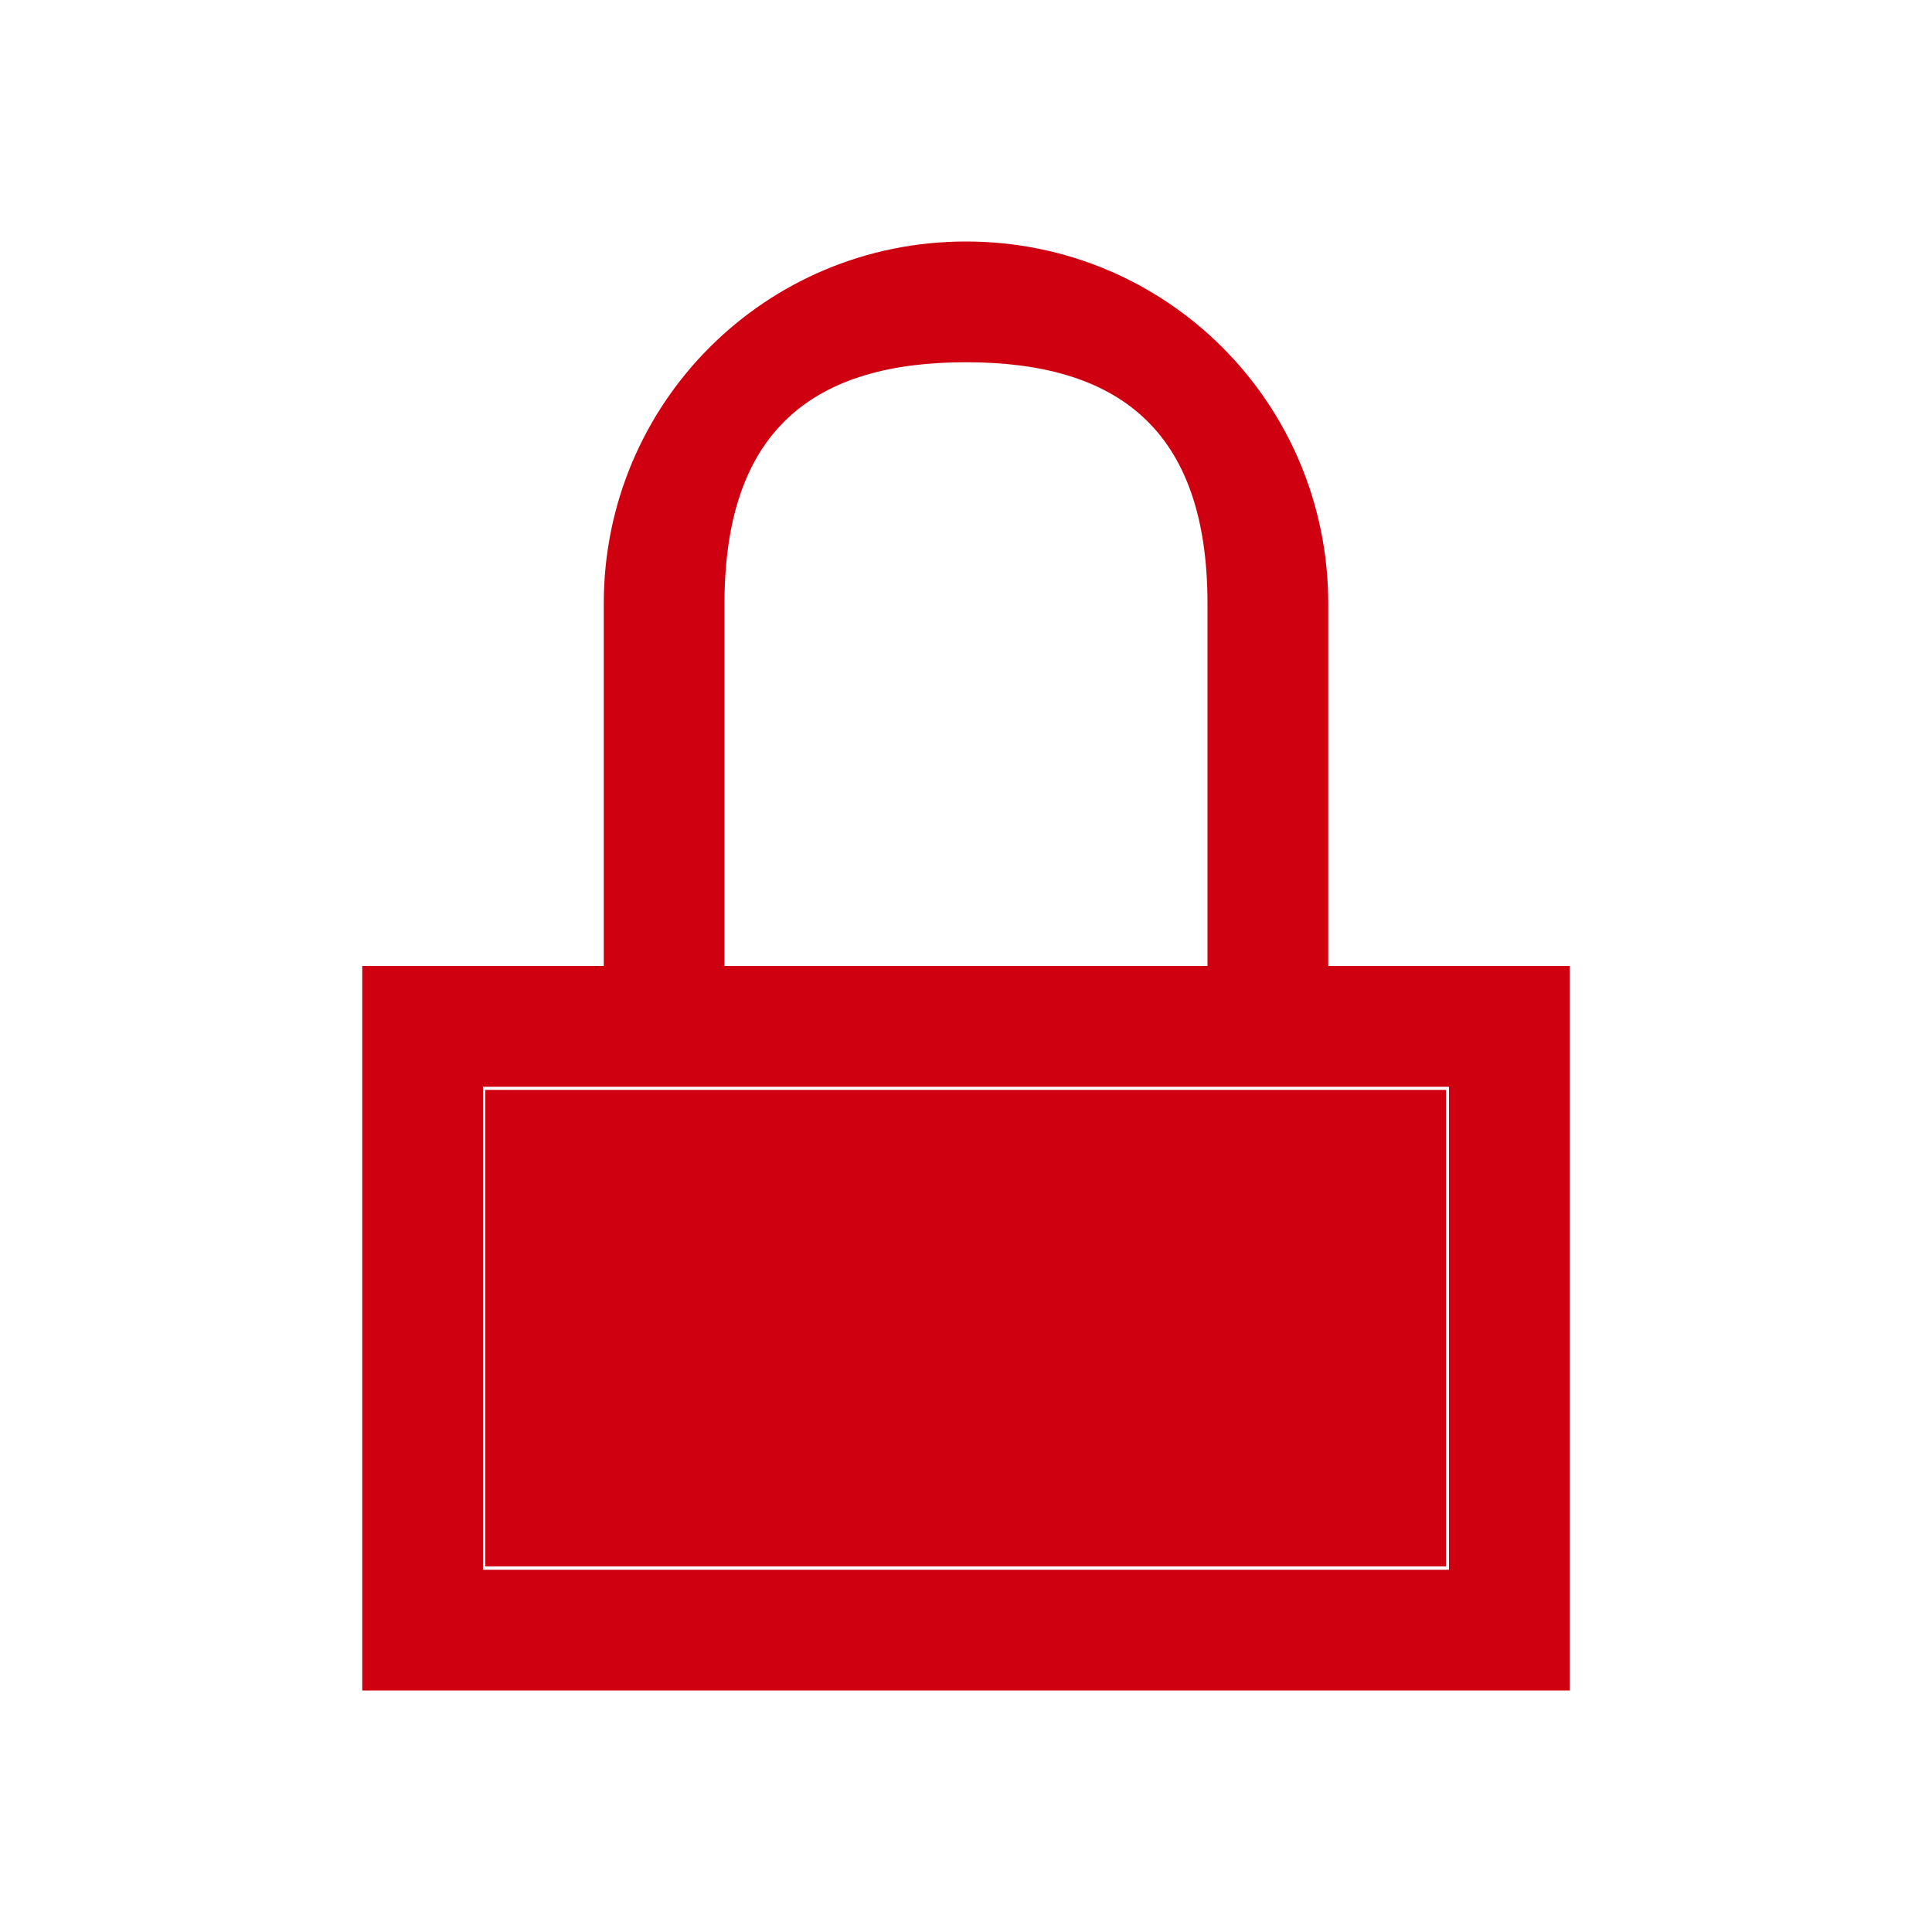 <svg viewBox="0 0 16 16" xmlns="http://www.w3.org/2000/svg"><g fill="#cf000f" transform="translate(0 -1036.4)"><path d="m8 1038.4c-1.662 0-3 1.338-3 3v3h-2v .75 5.25h10v-6h-2v-3c0-1.662-1.338-3-3-3zm0 1c1.246 0 2 .546 2 2v3h-4v-3c0-1.454.754-2 2-2zm-4 6h8v4h-8z"/><path d="m4.019 10.999v-1.973h3.978 3.978v1.973 1.973h-3.978-3.978z" transform="translate(0 1036.4)"/></g></svg>
